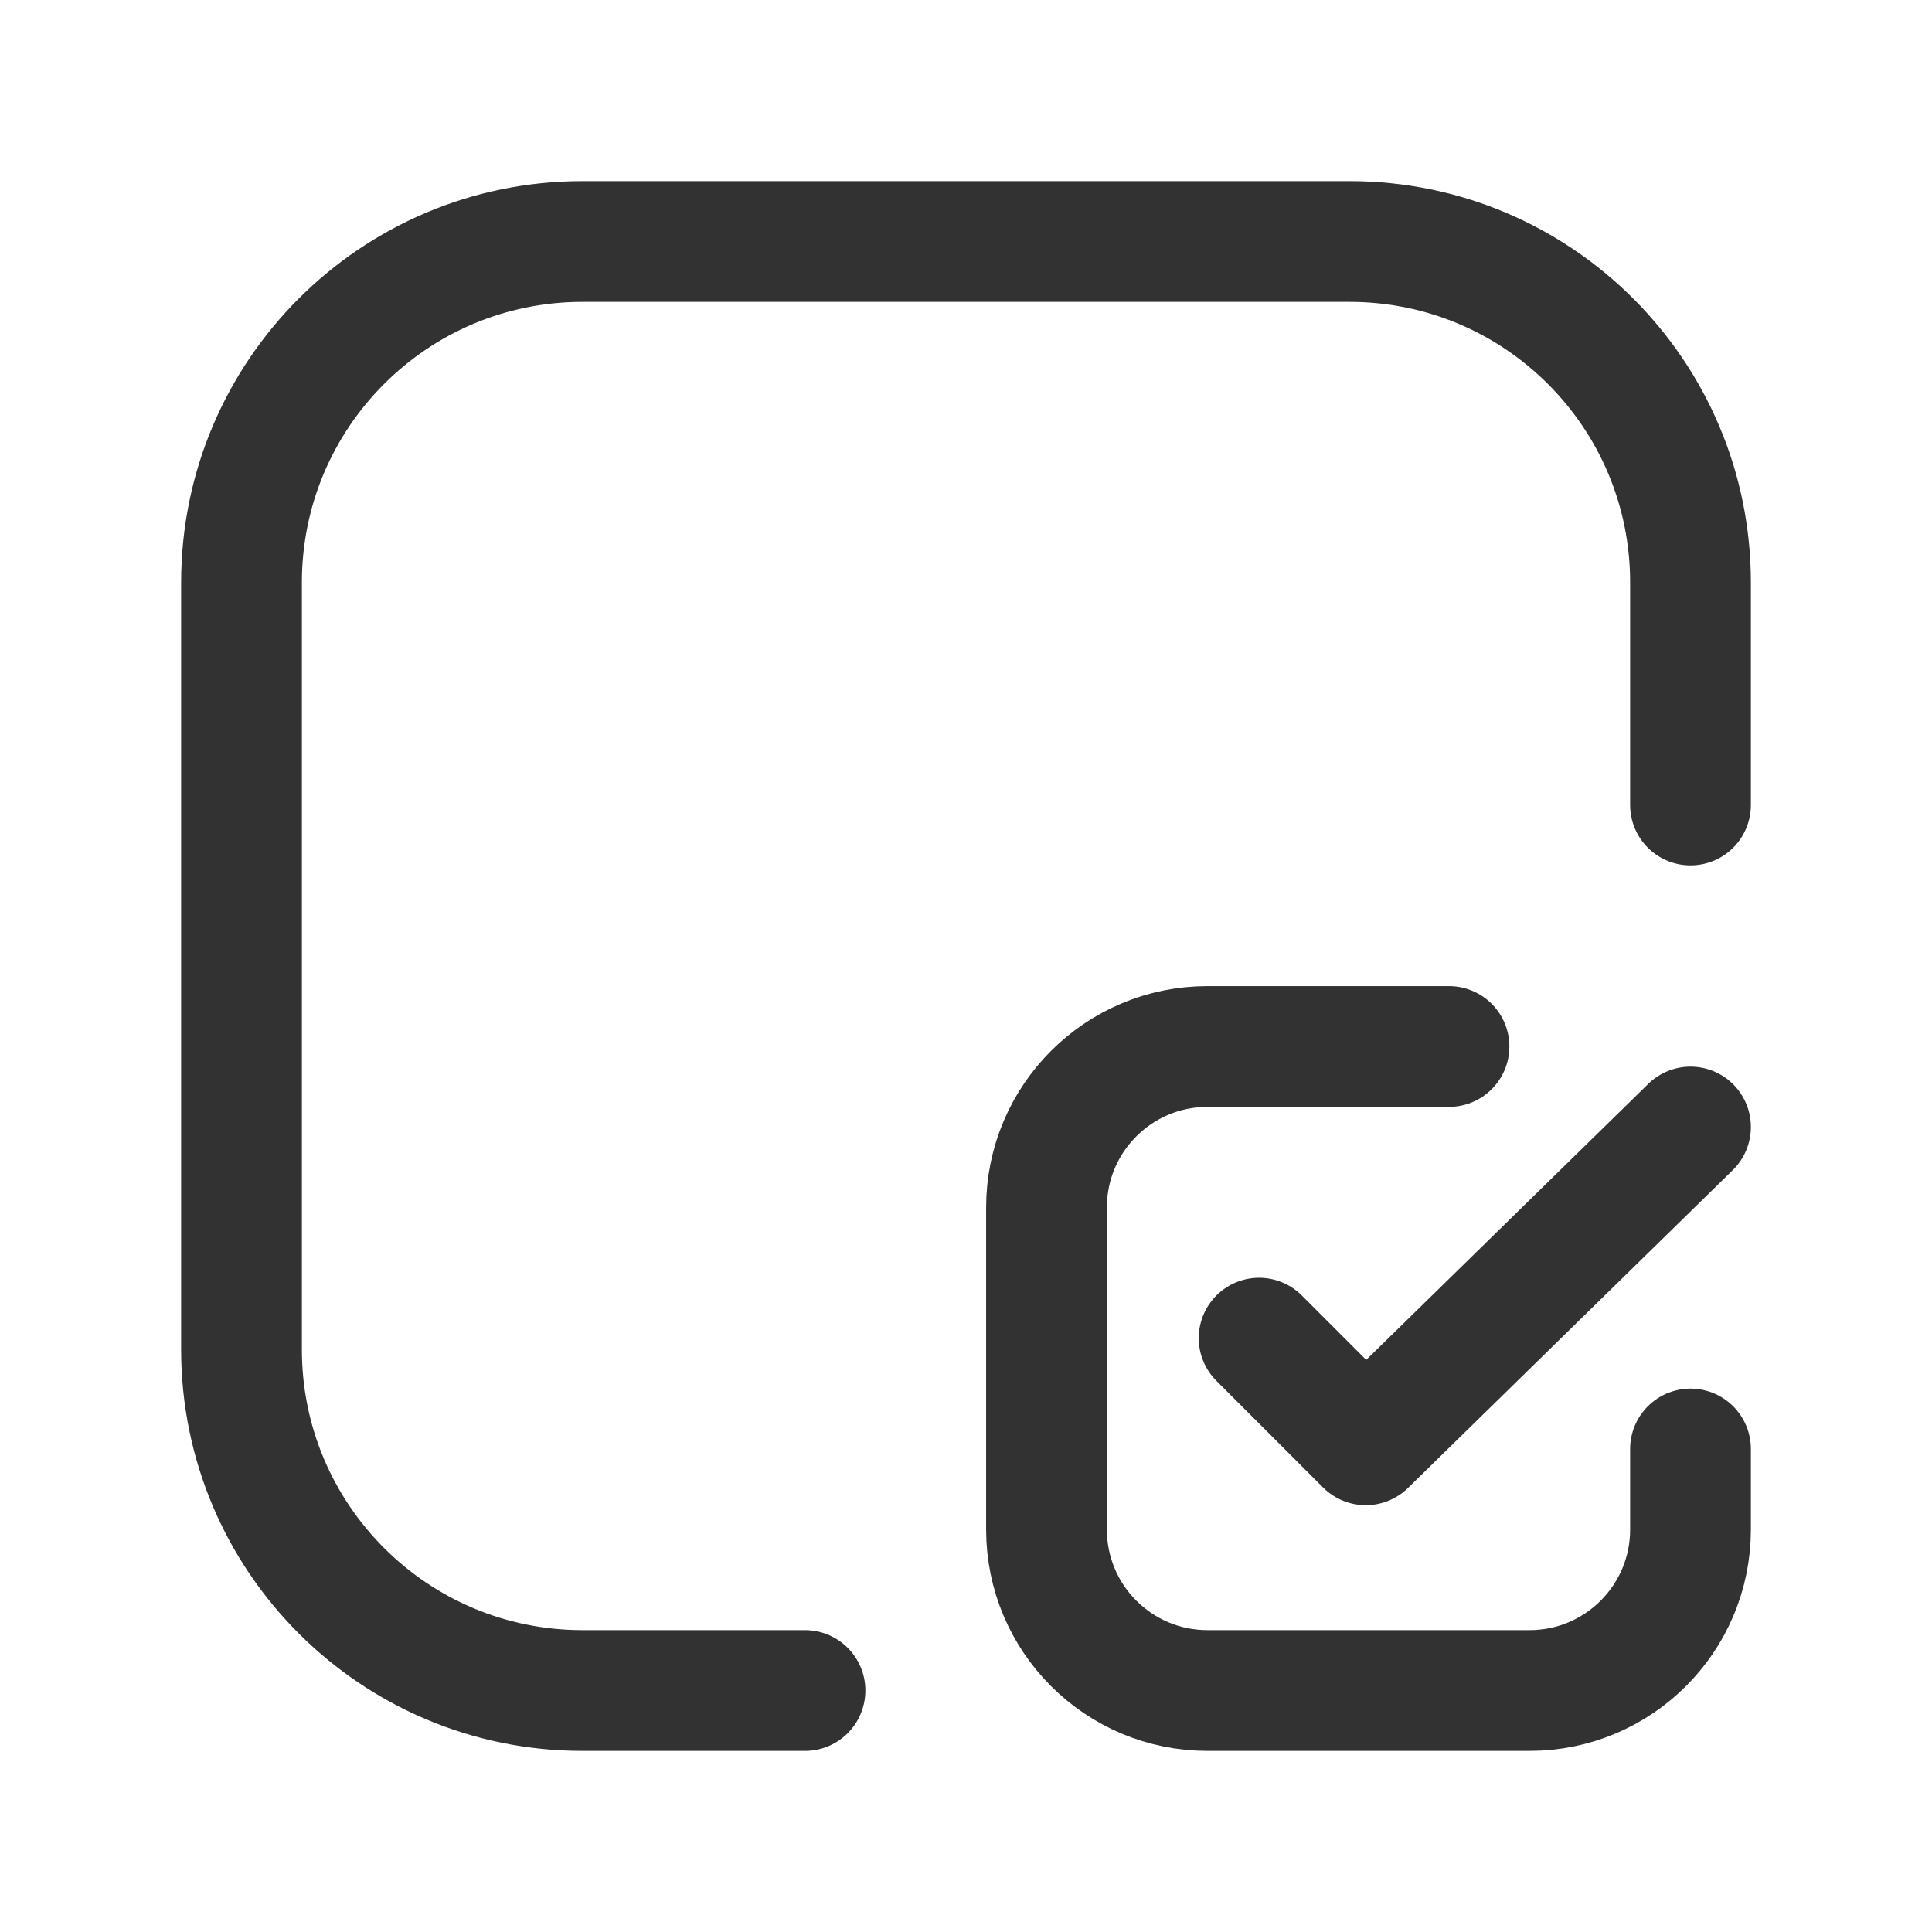 <?xml version="1.0" encoding="UTF-8"?><svg version="1.1" viewBox="0 0 24 24" xmlns="http://www.w3.org/2000/svg" xmlns:xlink="http://www.w3.org/1999/xlink"><g fill="none"><path d="M0 24v-24h24v24Z"></path><path stroke="#323232" stroke-linecap="round" stroke-linejoin="round" stroke-width="1.5" d="M21 10v-2.765 0c0-2.339-1.896-4.235-4.235-4.235 0 0-3.55271e-15 0-3.55271e-15 0h-9.53l-1.85118e-07 3.55271e-15c-2.339 1.02238e-07-4.235 1.896-4.235 4.235 0 0 0 1.77636e-15 0 1.77636e-15v9.53l4.44089e-14 4.54349e-07c3.53168e-07 2.339 1.896 4.235 4.235 4.235h2.765"></path><polyline stroke="#323232" stroke-linecap="round" stroke-linejoin="round" stroke-width="1.5" points="21,14 16.966,17.948 15.641,16.623"></polyline><path stroke="#323232" stroke-linecap="round" stroke-linejoin="round" stroke-width="1.5" d="M18 13h-3l-8.74228e-08 1.77636e-15c-1.105 4.82823e-08-2 .895-2 2 0 0 0 0 0 0v4l2.30926e-14 3.01992e-07c1.66785e-07 1.105.895 2 2 2h4l-8.74228e-08-3.55271e-15c1.105 4.82823e-08 2-.895 2-2v-1"></path></g></svg>